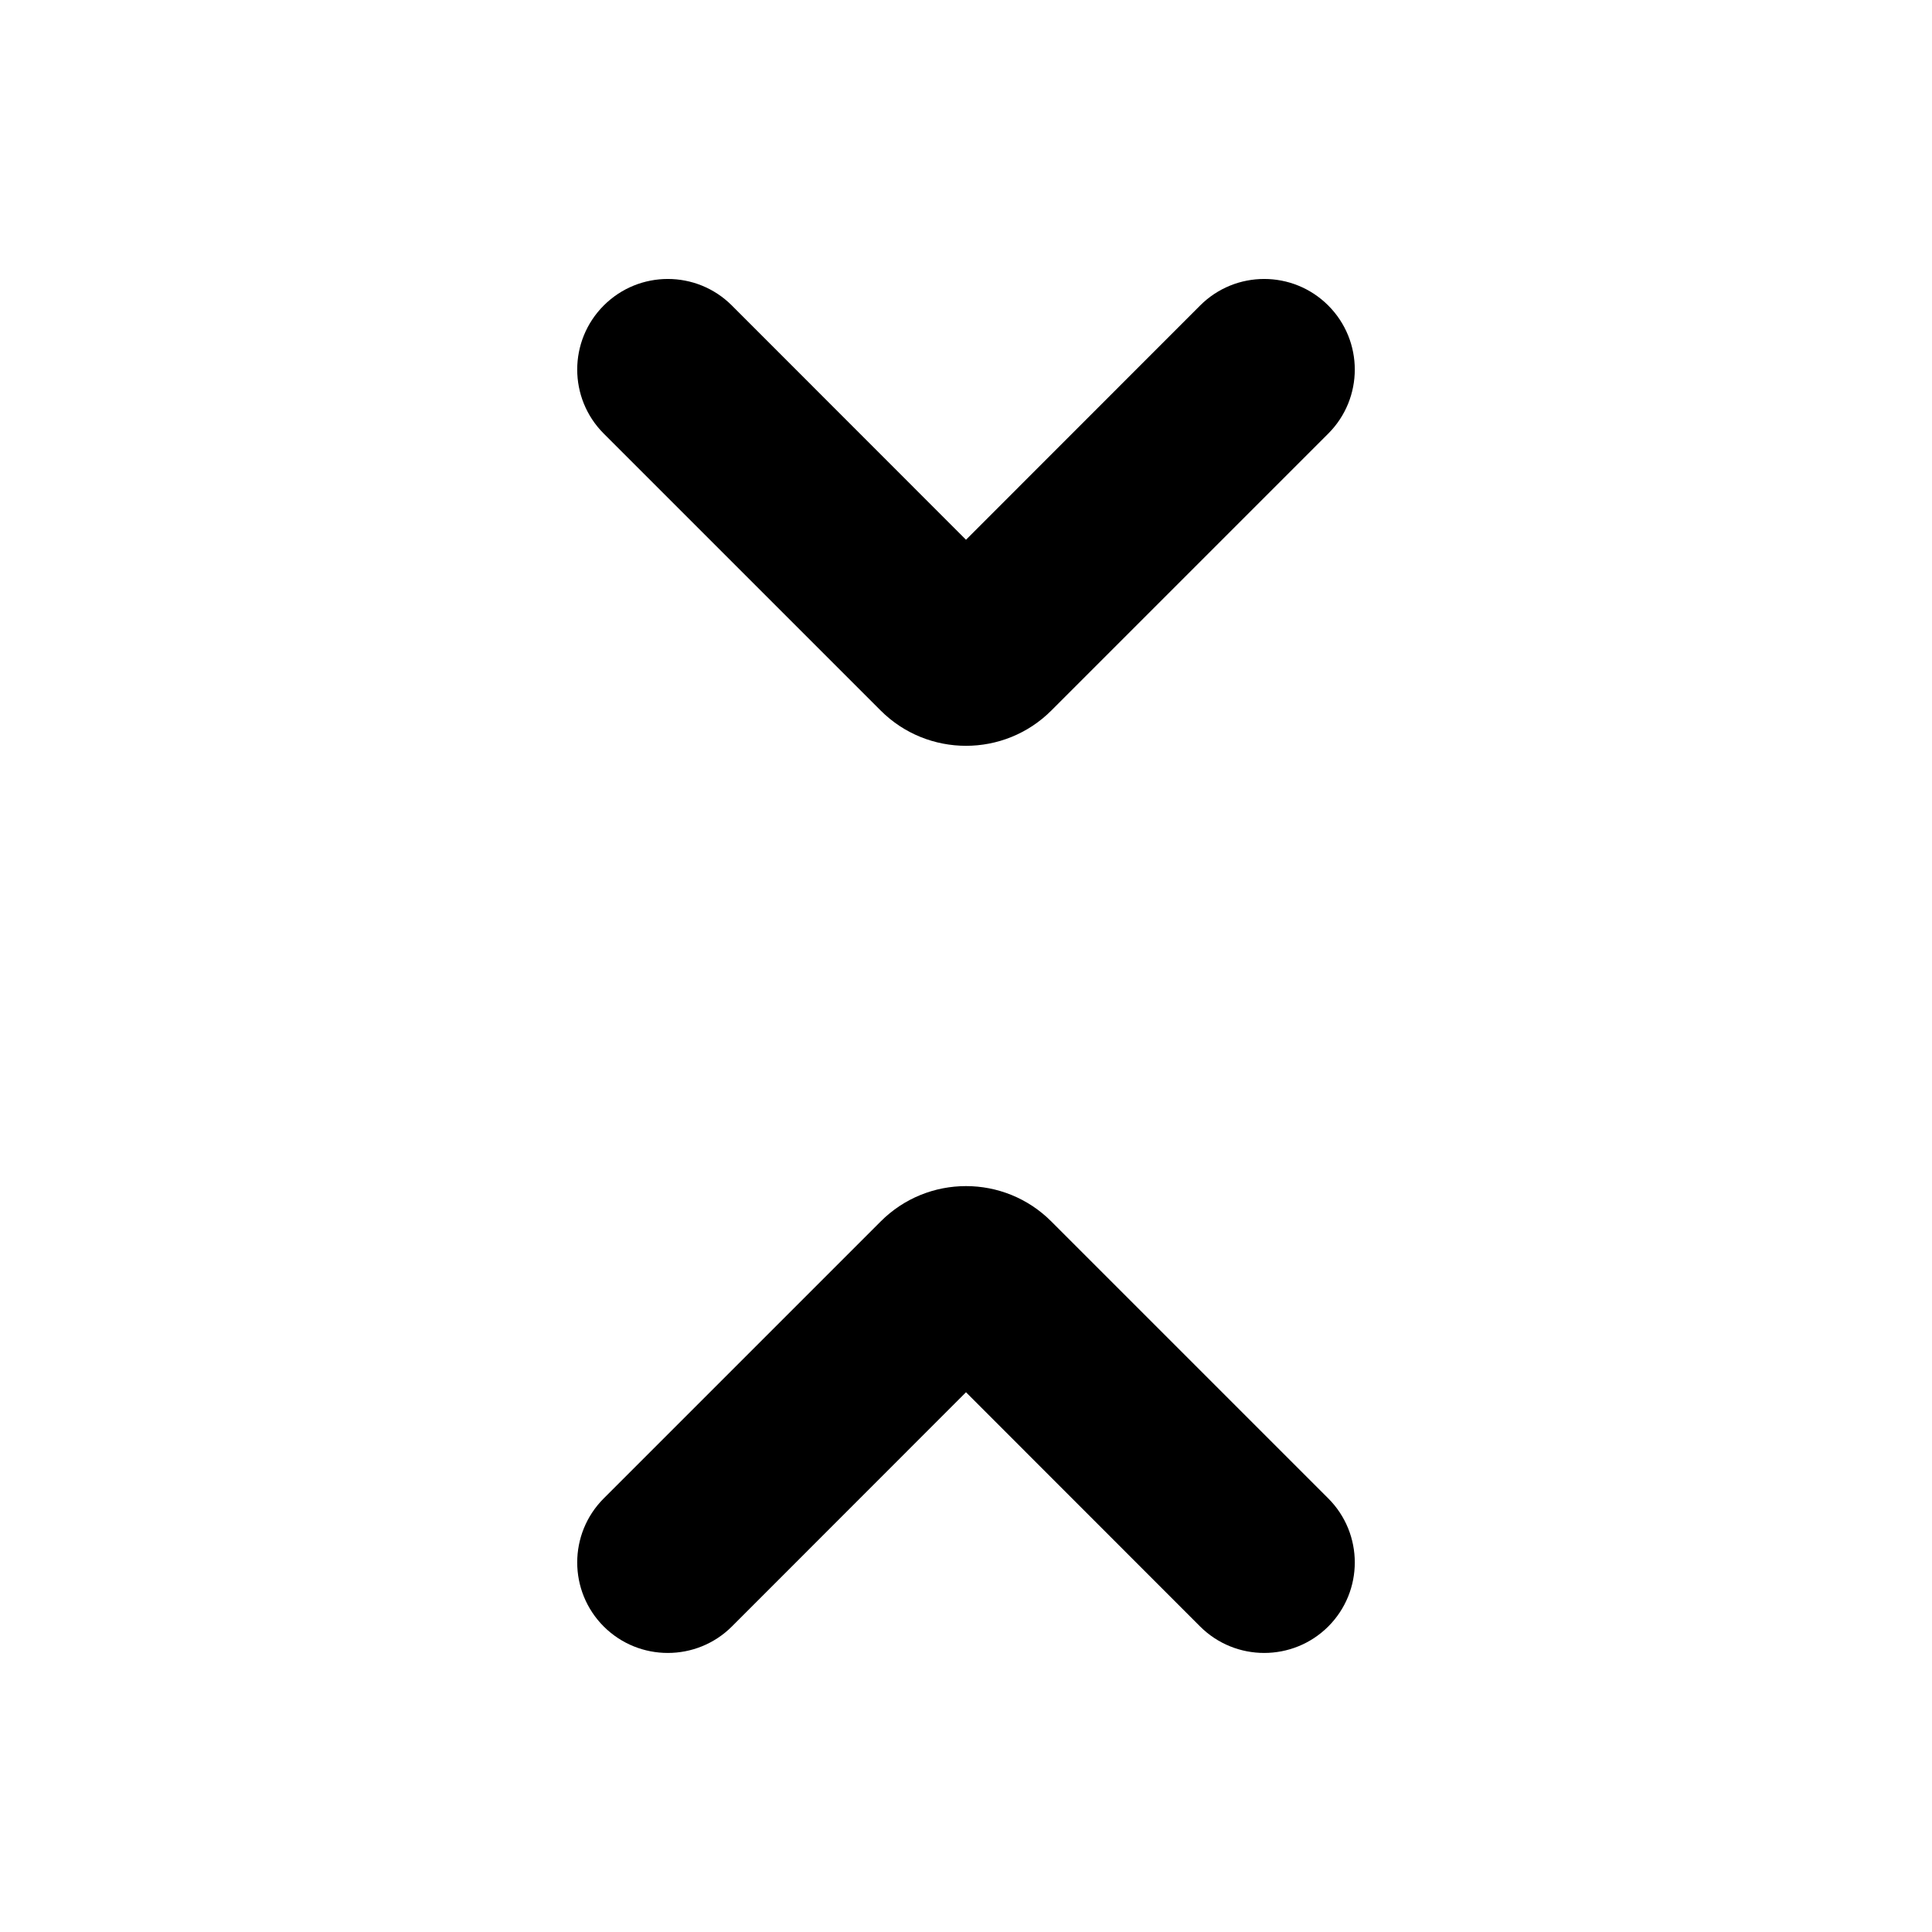 <svg width="16" height="16" viewBox="0 0 16 16" fill="none" xmlns="http://www.w3.org/2000/svg">
<path d="M7.293 5.884C7.683 6.274 8.317 6.274 8.707 5.884L11 3.591C11.293 3.298 11.293 2.823 11 2.53C10.707 2.237 10.232 2.237 9.939 2.53L8 4.47L6.061 2.53C5.768 2.237 5.293 2.237 5 2.53C4.707 2.823 4.707 3.298 5 3.591L7.293 5.884Z" fill="black"/>
<path d="M8.707 10.116C8.317 9.725 7.683 9.725 7.293 10.116L5 12.409C4.707 12.702 4.707 13.177 5 13.47C5.293 13.762 5.768 13.762 6.061 13.47L8 11.53L9.939 13.47C10.232 13.762 10.707 13.762 11 13.47C11.293 13.177 11.293 12.702 11 12.409L8.707 10.116Z" fill="black"/>
</svg>
